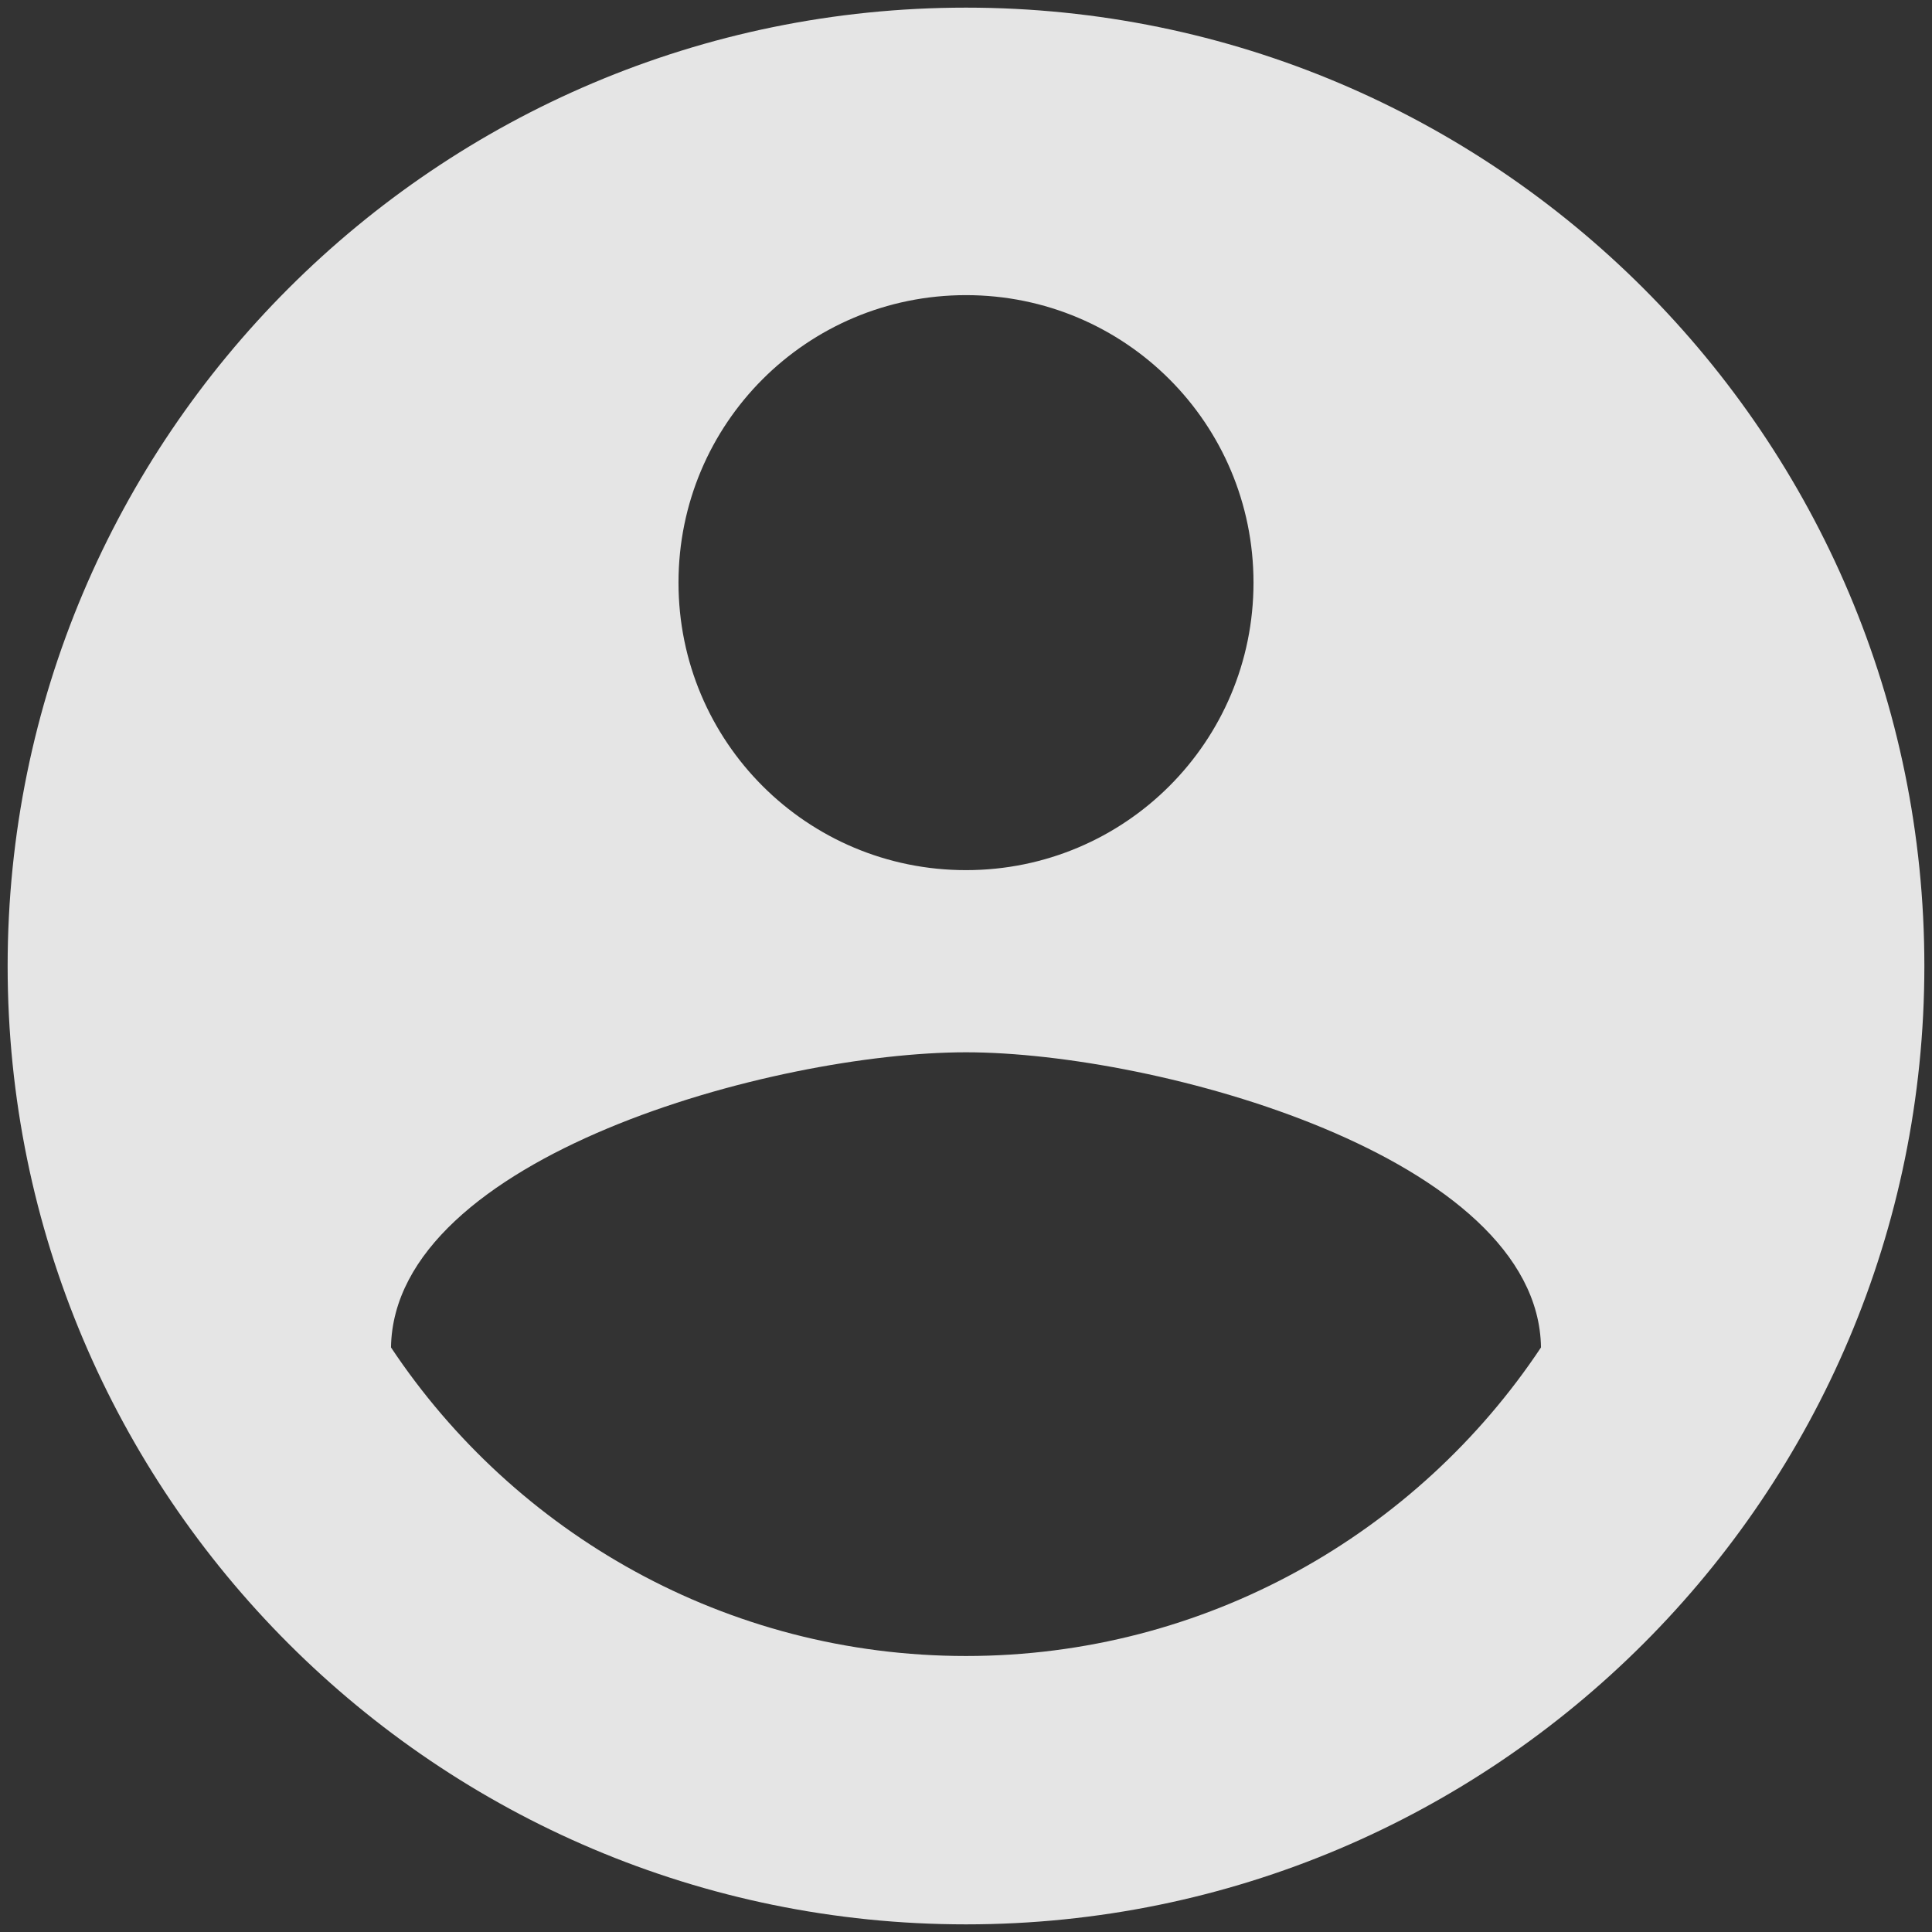 <svg width="21" height="21" viewBox="0 0 21 21" fill="none" xmlns="http://www.w3.org/2000/svg">
<rect x="0" y="0" width="21" height="21" fill="#333333" stroke="none"/>
<path d="M10.5 0.083C4.75 0.083 0.083 4.75 0.083 10.5C0.083 16.25 4.75 20.917 10.5 20.917C16.25 20.917 20.917 16.25 20.917 10.5C20.917 4.75 16.25 0.083 10.5 0.083ZM10.5 3.208C12.229 3.208 13.625 4.604 13.625 6.333C13.625 8.062 12.229 9.458 10.5 9.458C8.771 9.458 7.375 8.062 7.375 6.333C7.375 4.604 8.771 3.208 10.5 3.208ZM10.5 18C7.896 18 5.594 16.667 4.25 14.646C4.281 12.573 8.417 11.438 10.5 11.438C12.573 11.438 16.719 12.573 16.75 14.646C15.406 16.667 13.104 18 10.5 18Z" fill="white" fill-opacity="0.87"/>
</svg>
